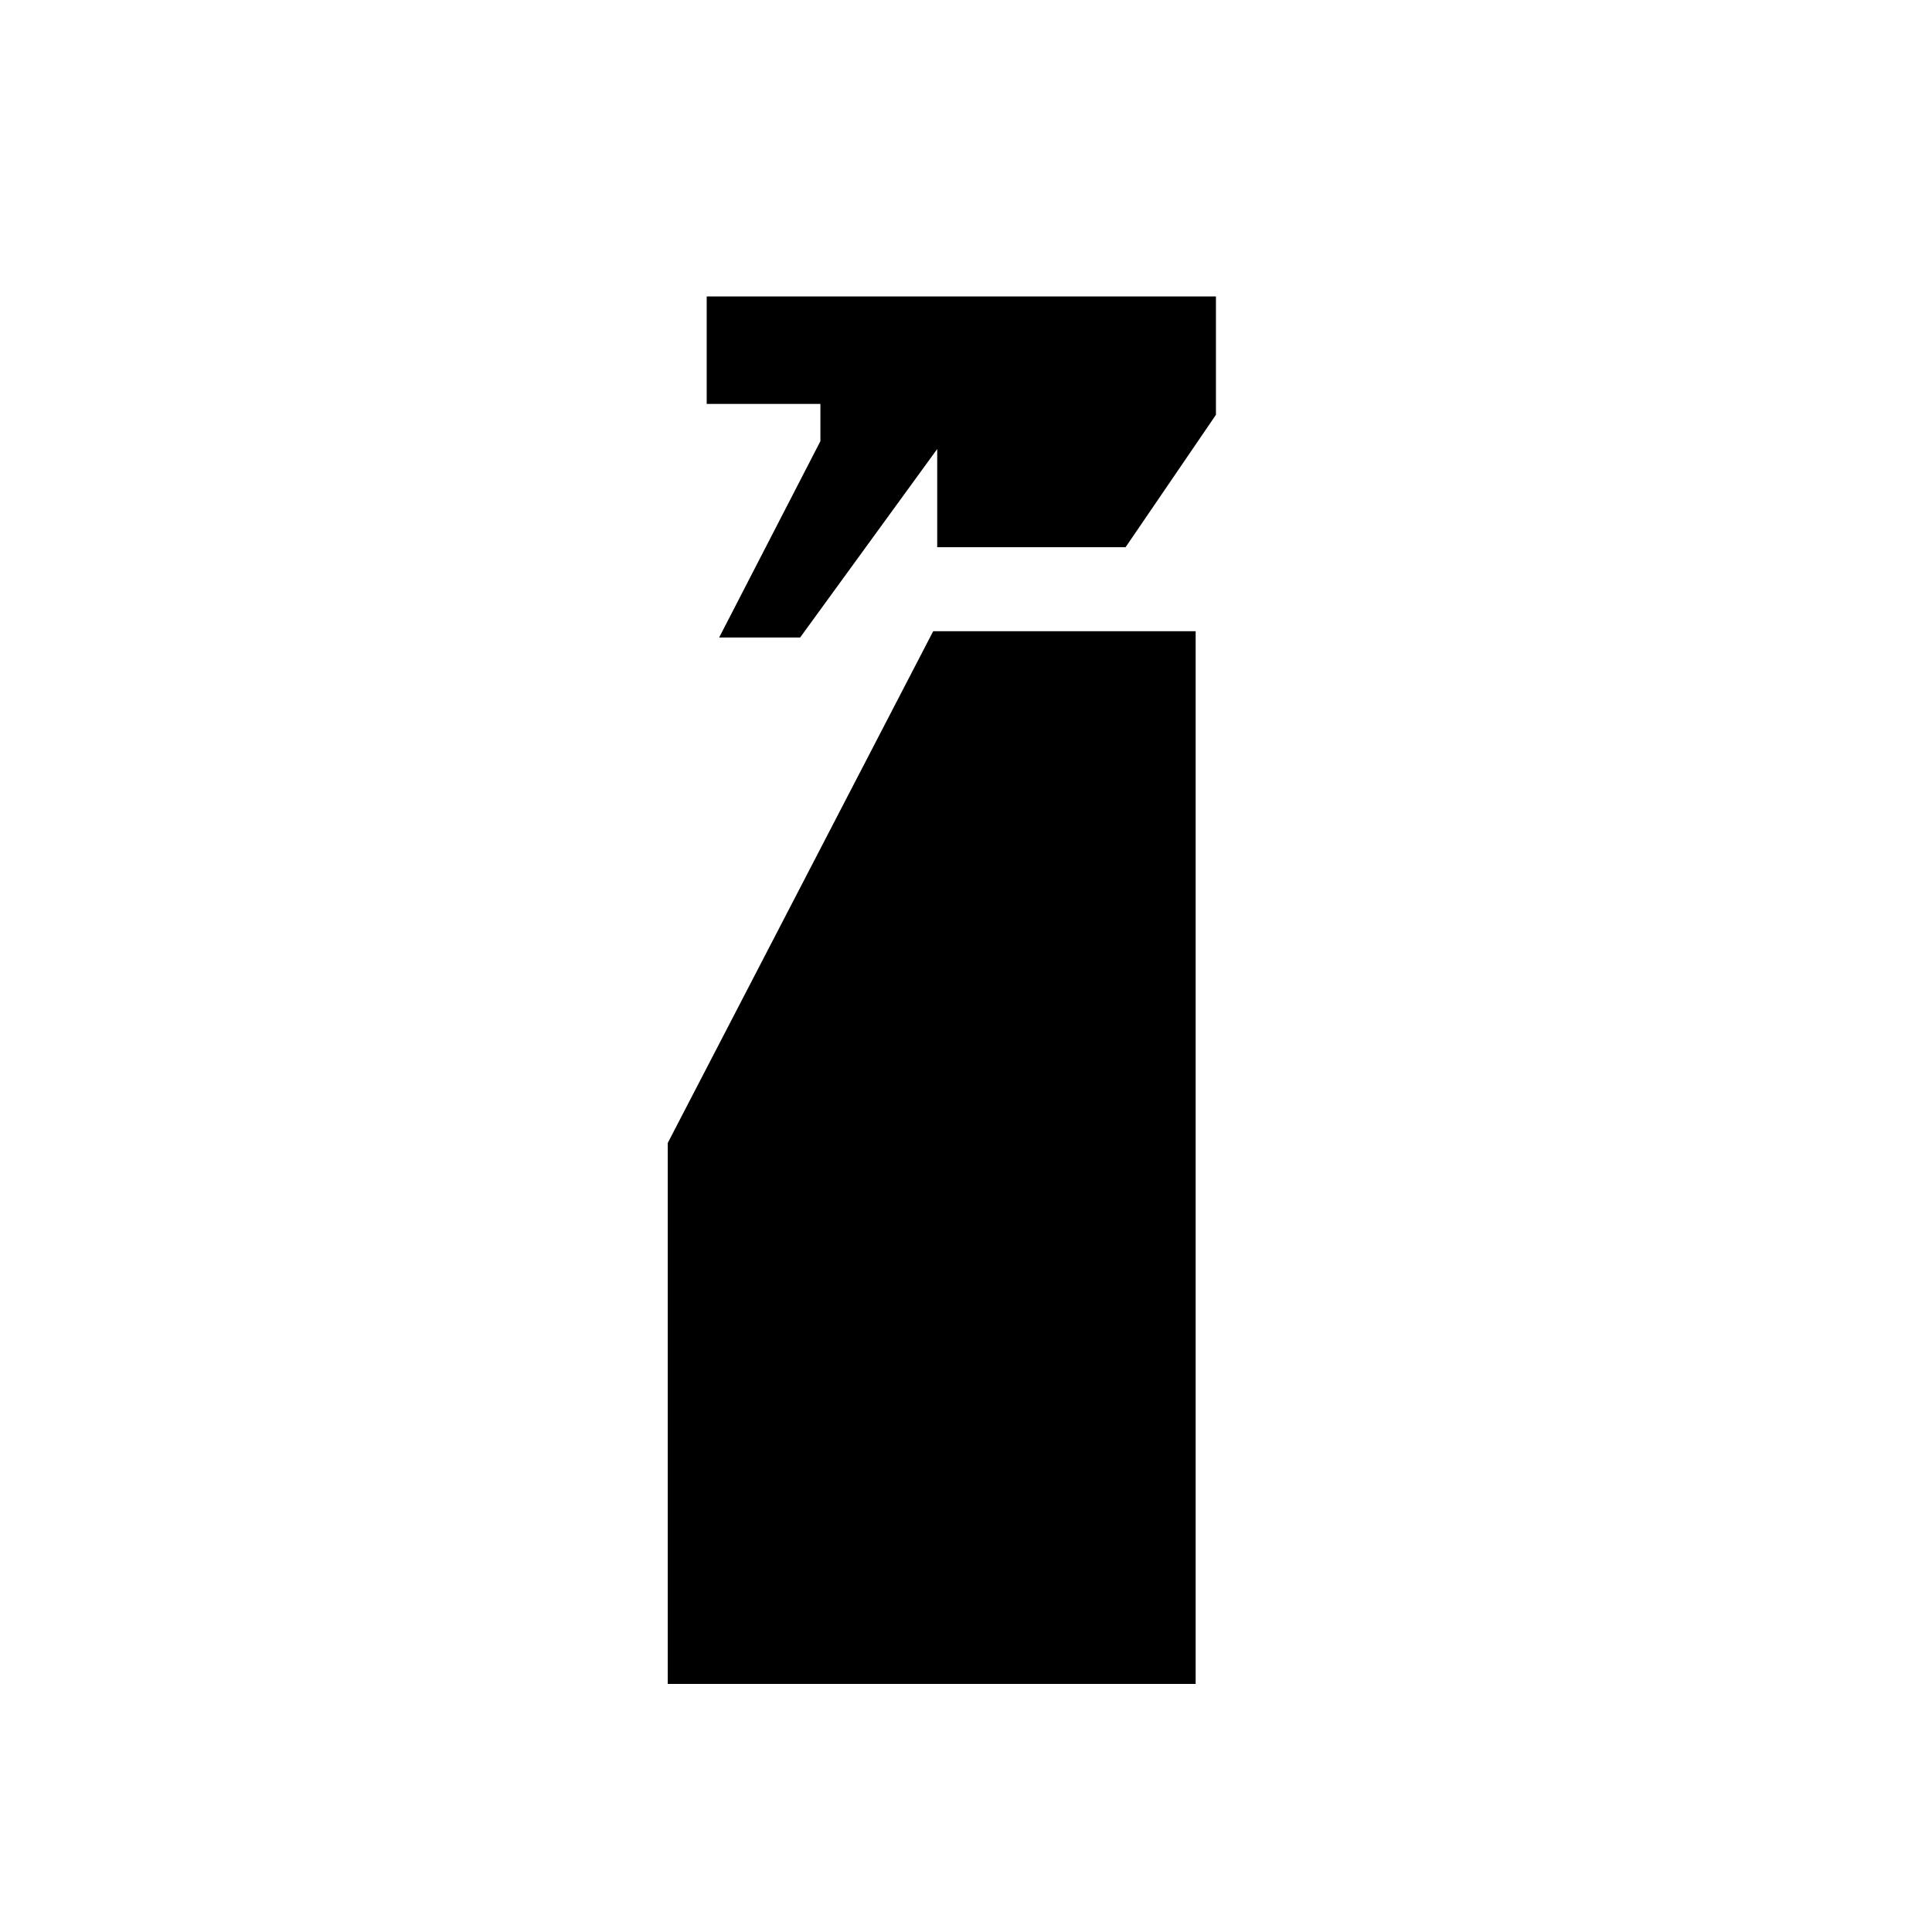 <svg xmlns="http://www.w3.org/2000/svg" height="20" viewBox="0 -960 960 960" width="20"><path d="m357.347-643.229 50.308-97.565v-18.512h-56.5v-53.384h253.036v58.807l-44.884 65.769h-93.614v-48.769l-68.115 93.654h-40.231Zm-25.538 519.958v-268.806l131.884-254.268h130.421v523.074H331.809Z"/></svg>